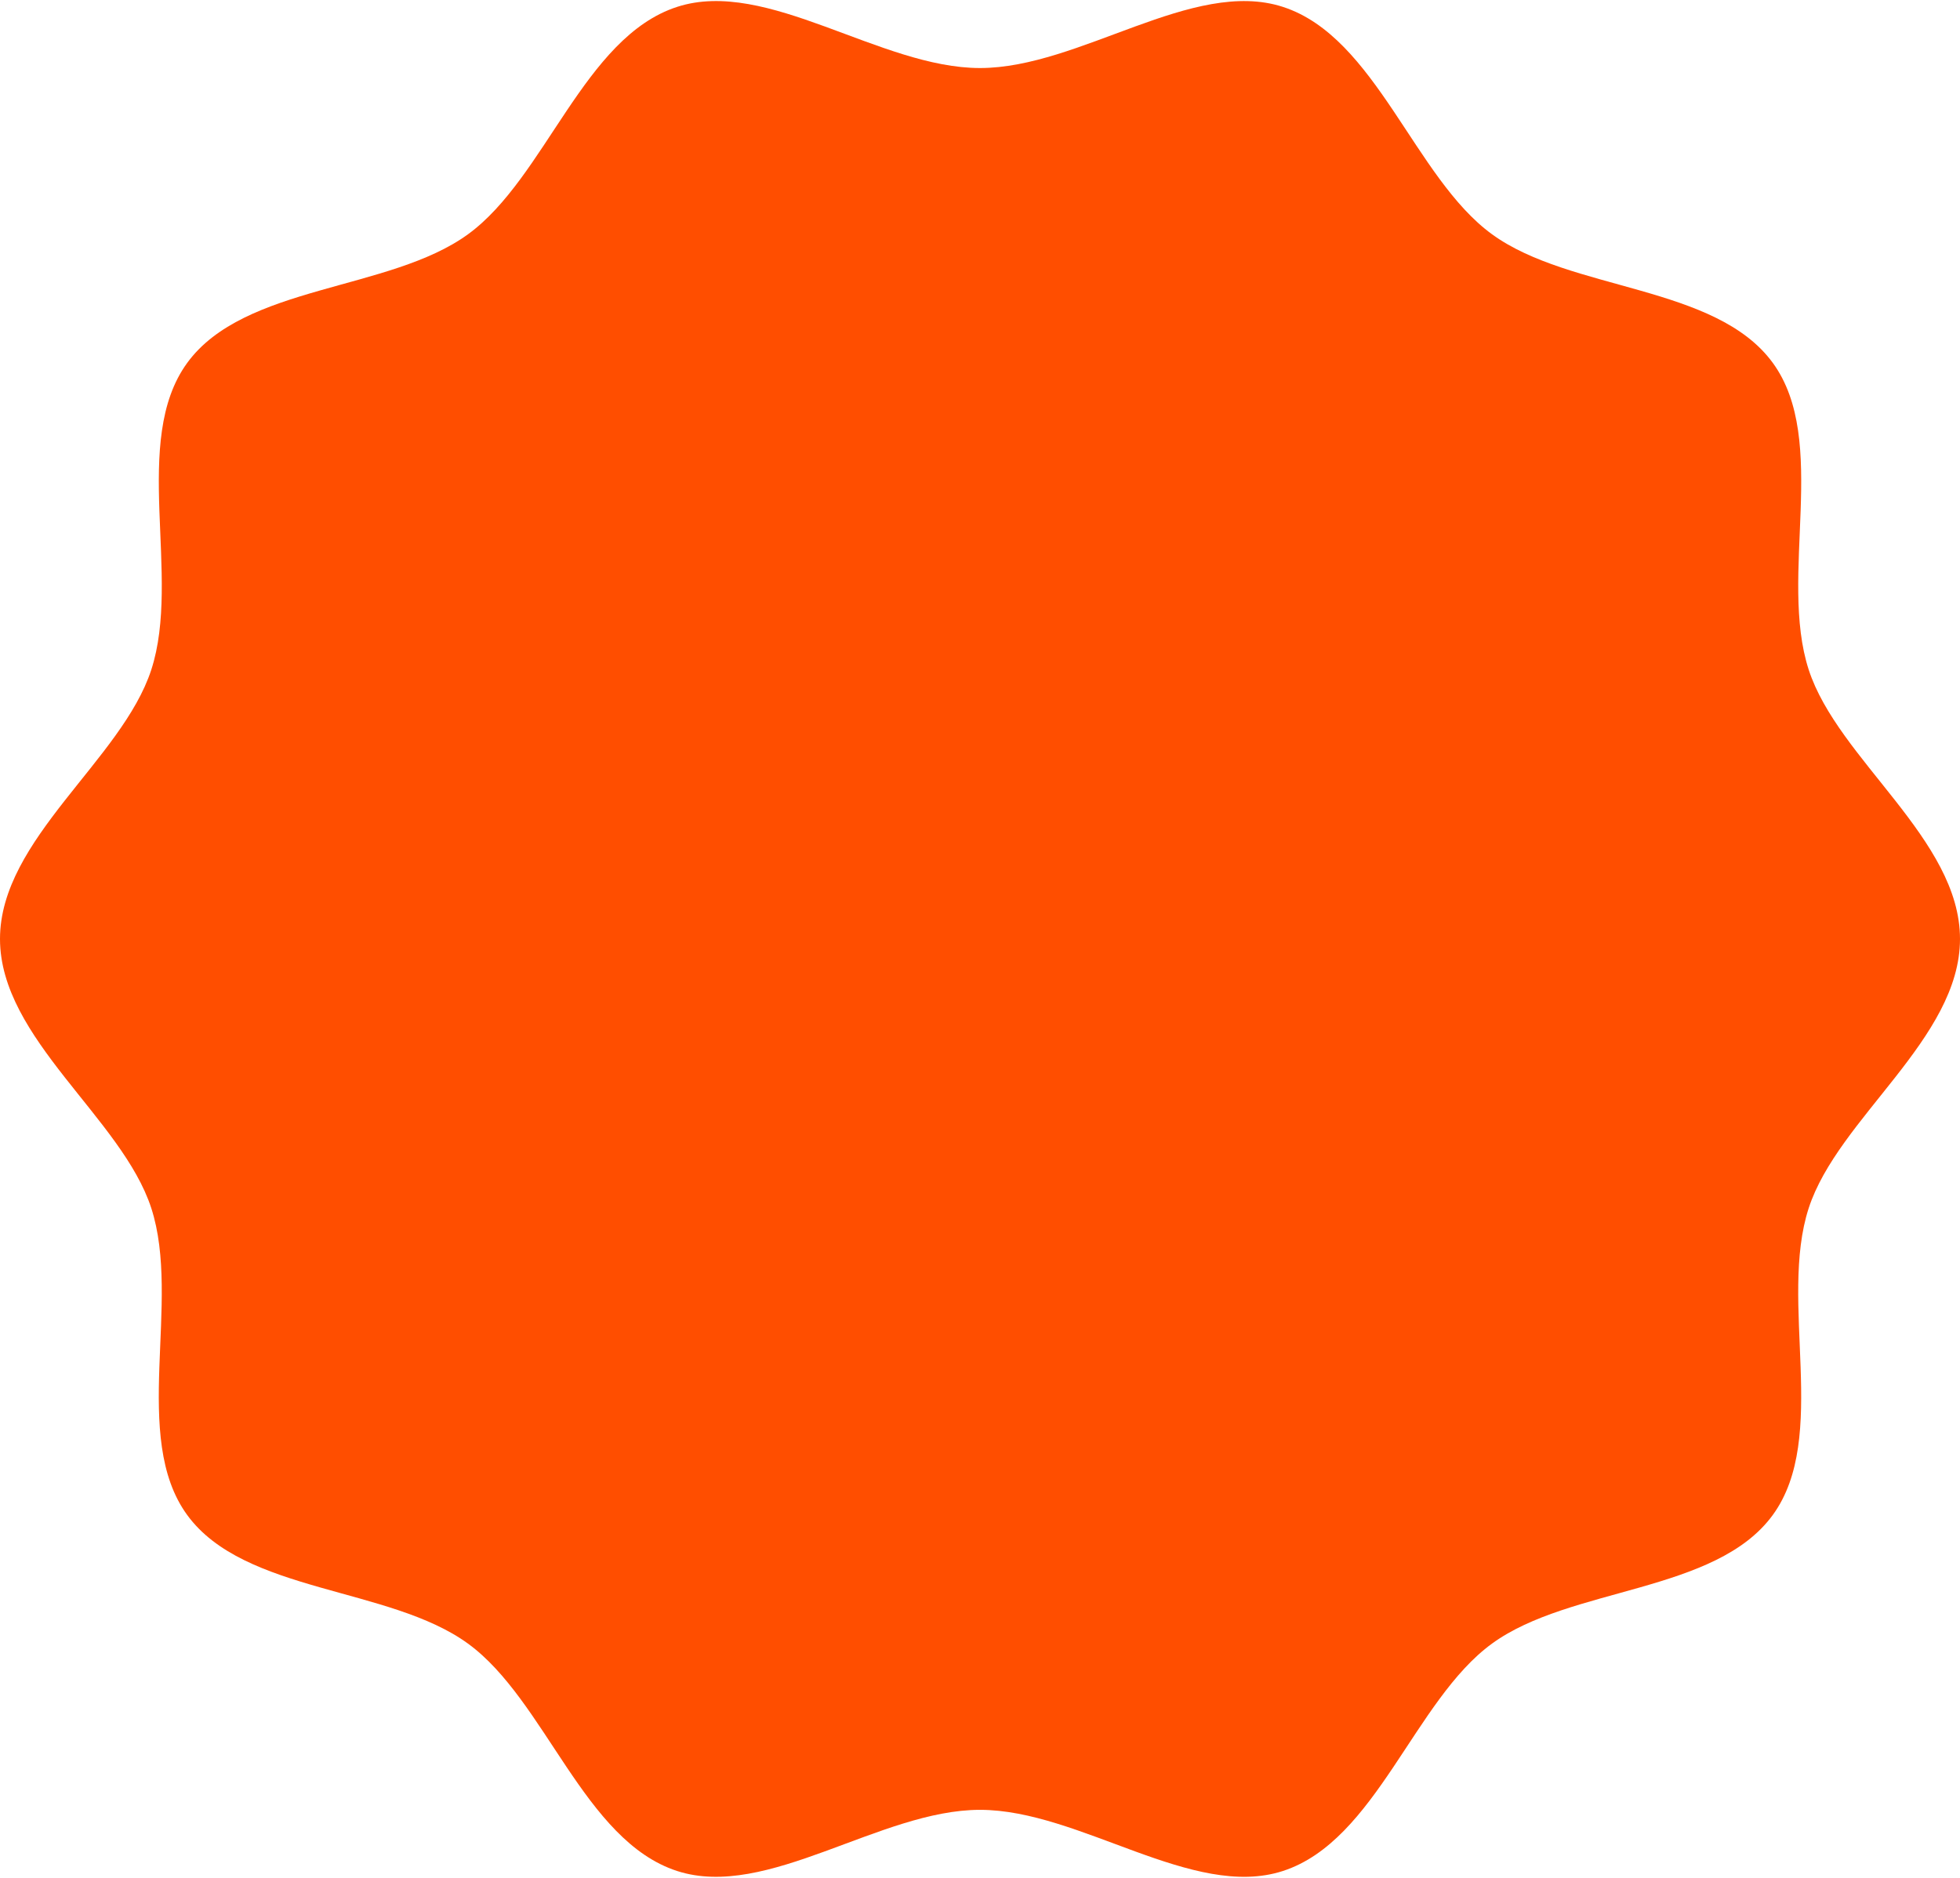 <svg xmlns="http://www.w3.org/2000/svg" xmlns:xlink="http://www.w3.org/1999/xlink" x="0px" y="0px"
	 width="72px" height="69px" viewBox="0 0 72 68.922">
<path fill="#FF4E00" class="st0" d="M72,34.461c0,3.668-4.483,6.582-5.558,9.892c-1.114,3.43,0.761,8.416-1.317,11.271
	c-2.099,2.884-7.434,2.631-10.317,4.729c-2.855,2.078-4.251,7.241-7.681,8.355c-3.31,1.075-7.459-2.247-11.127-2.247
	c-3.668,0-7.818,3.321-11.127,2.247c-3.43-1.114-4.827-6.277-7.682-8.355c-2.884-2.099-8.219-1.846-10.317-4.729
	c-2.078-2.855-0.203-7.84-1.316-11.27C4.483,41.043,0,38.129,0,34.461c0-3.668,4.483-6.582,5.558-9.892
	c1.114-3.43-0.761-8.416,1.317-11.271c2.099-2.884,7.434-2.631,10.317-4.729c2.855-2.078,4.251-7.241,7.681-8.355
	C28.182-0.861,32.332,2.461,36,2.461c3.668,0,7.818-3.321,11.127-2.247c3.43,1.114,4.827,6.277,7.682,8.355
	c2.884,2.099,8.219,1.846,10.317,4.729c2.078,2.855,0.203,7.84,1.316,11.27C67.517,27.878,72,30.793,72,34.461z"/>
</svg>
